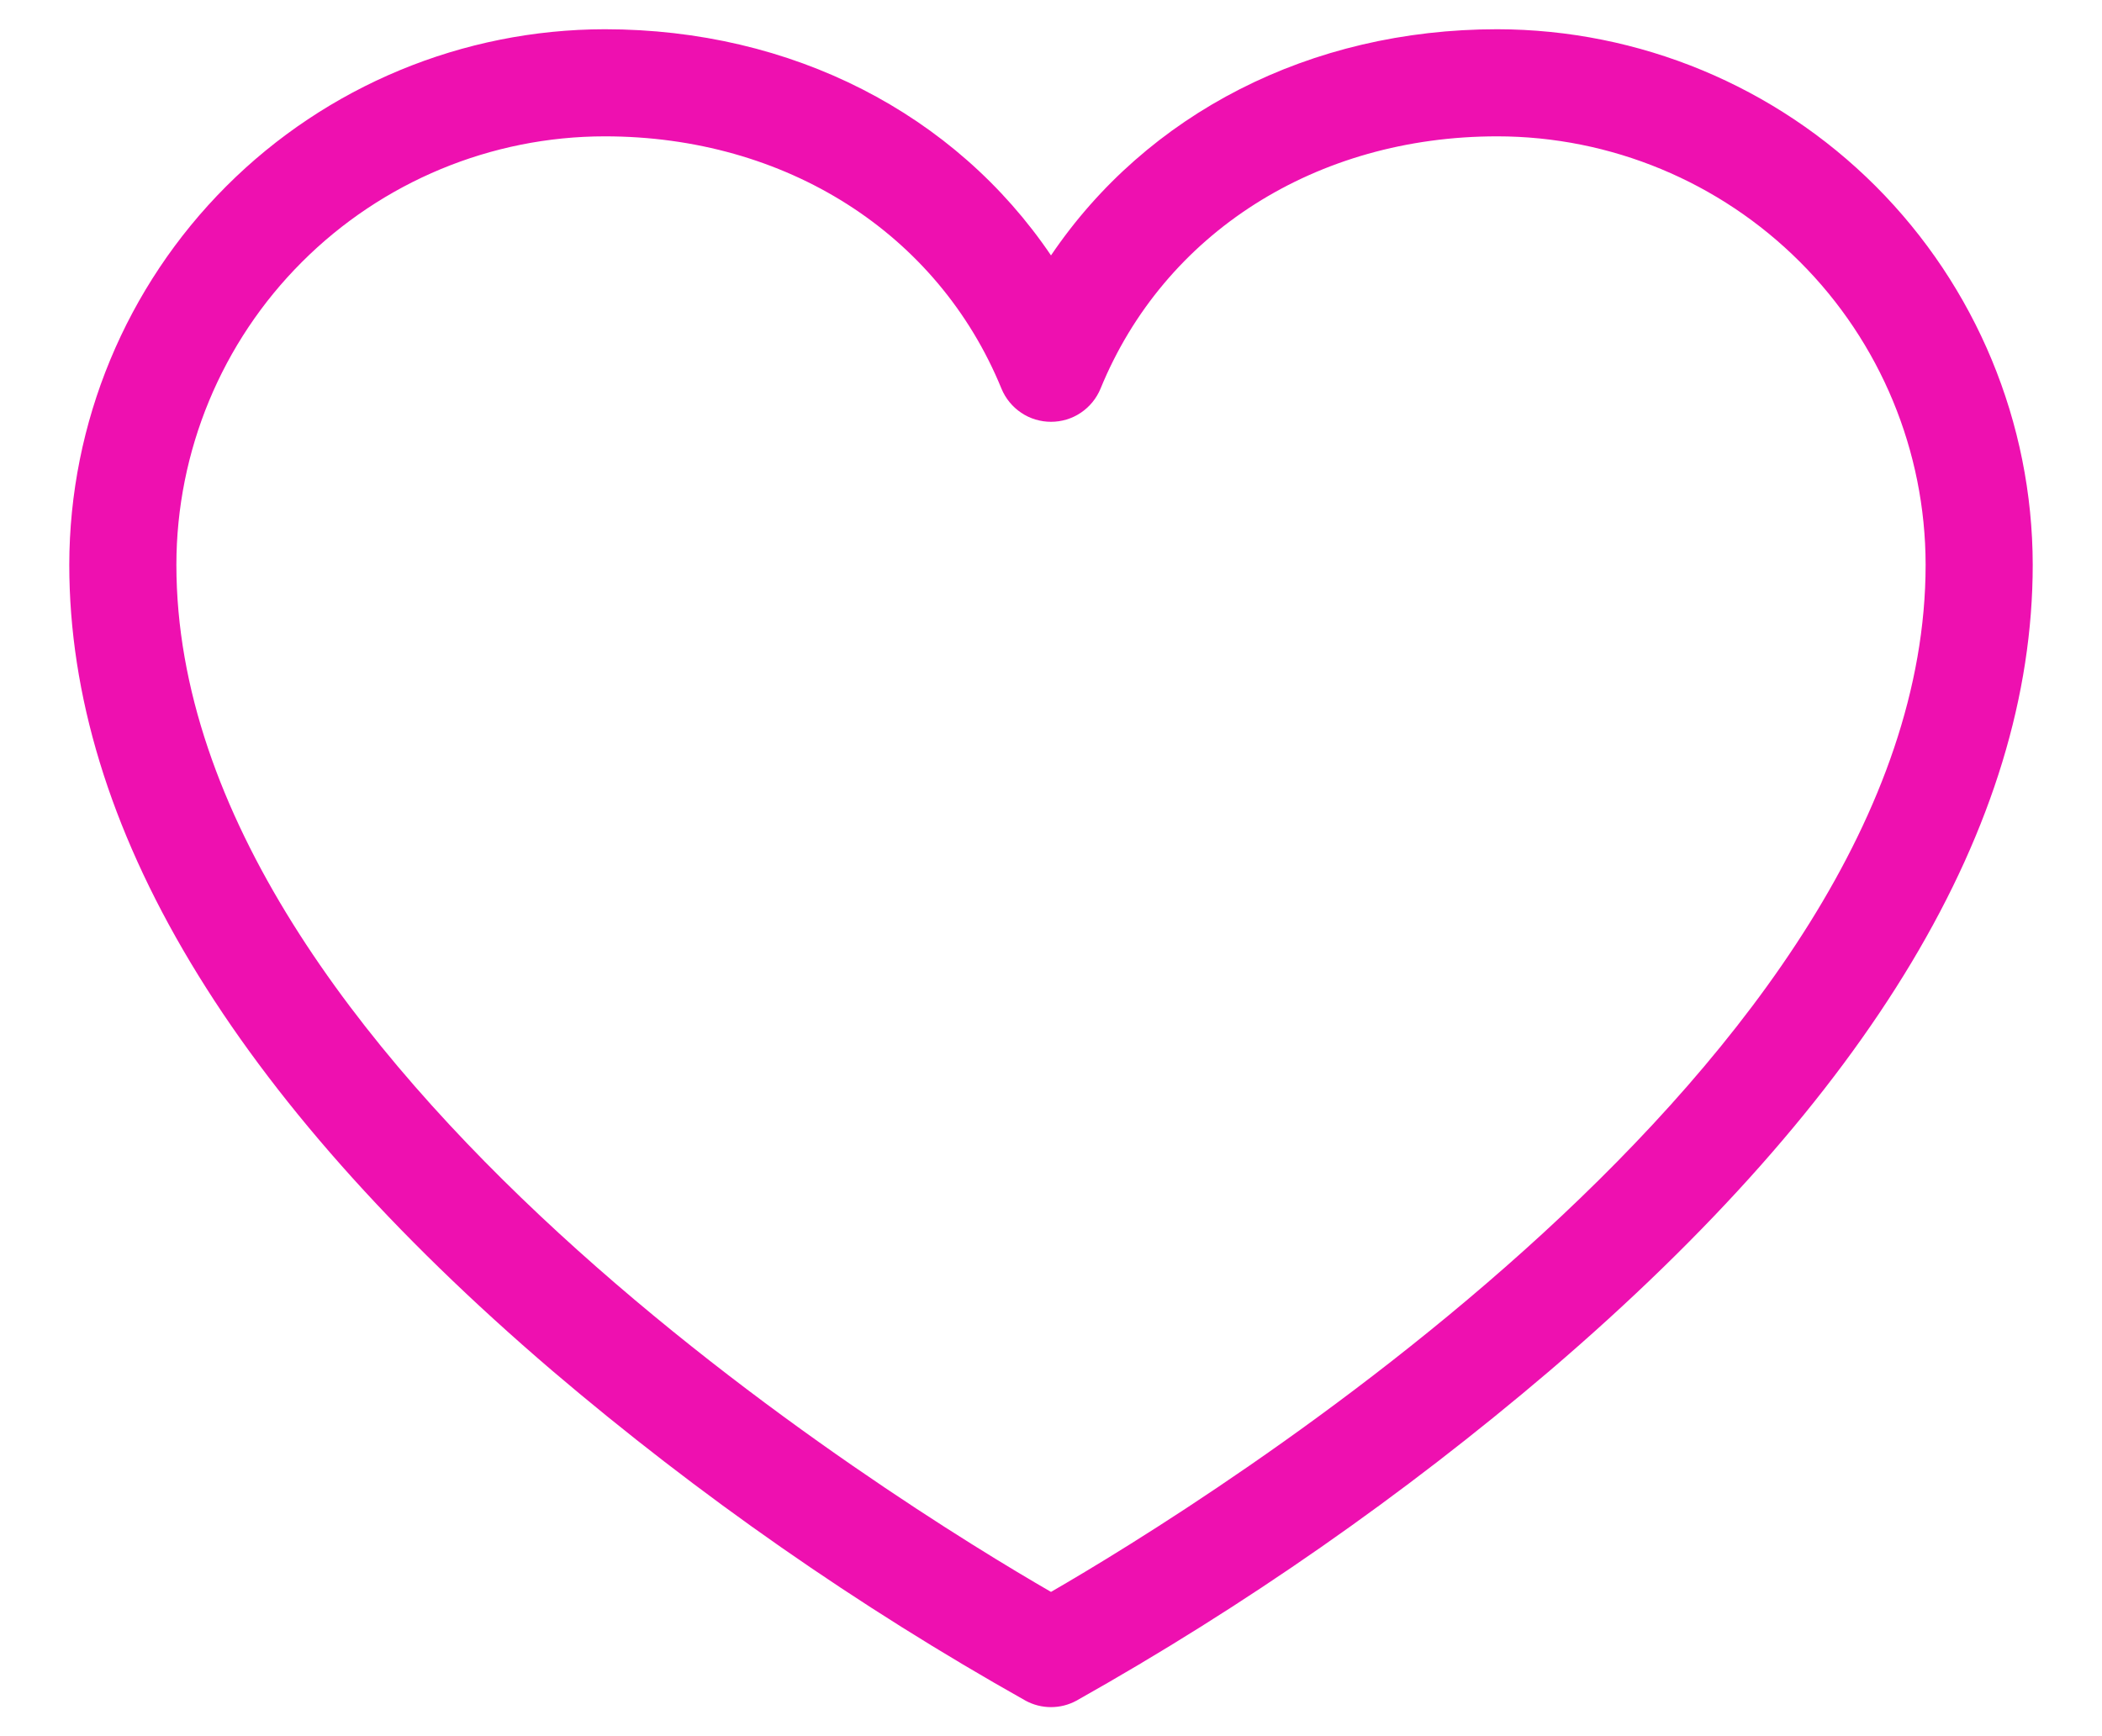 <svg width="23" height="19" viewBox="0 0 23 19" fill="none" xmlns="http://www.w3.org/2000/svg">
<path d="M16.383 0.32C14.332 0.32 12.549 1.245 11.5 2.795C10.451 1.245 8.668 0.32 6.617 0.32C5.064 0.322 3.574 0.94 2.476 2.038C1.378 3.137 0.76 4.626 0.758 6.18C0.758 9.031 2.535 11.999 6.041 14.999C7.648 16.368 9.383 17.578 11.223 18.612C11.308 18.658 11.403 18.682 11.5 18.682C11.597 18.682 11.692 18.658 11.777 18.612C13.617 17.578 15.352 16.368 16.959 14.999C20.465 11.999 22.242 9.031 22.242 6.18C22.24 4.626 21.622 3.137 20.524 2.038C19.426 0.94 17.936 0.322 16.383 0.32ZM11.5 17.421C9.897 16.496 1.93 11.621 1.93 6.18C1.931 4.937 2.425 3.745 3.304 2.867C4.183 1.988 5.374 1.493 6.617 1.492C8.598 1.492 10.261 2.55 10.958 4.253C11.002 4.36 11.077 4.452 11.174 4.517C11.27 4.582 11.384 4.616 11.5 4.616C11.616 4.616 11.73 4.582 11.826 4.517C11.923 4.452 11.998 4.36 12.042 4.253C12.739 2.55 14.402 1.492 16.383 1.492C17.626 1.493 18.817 1.988 19.696 2.867C20.575 3.745 21.069 4.937 21.07 6.18C21.07 11.621 13.102 16.496 11.5 17.421Z" fill="#EE10B0"/>
</svg>
